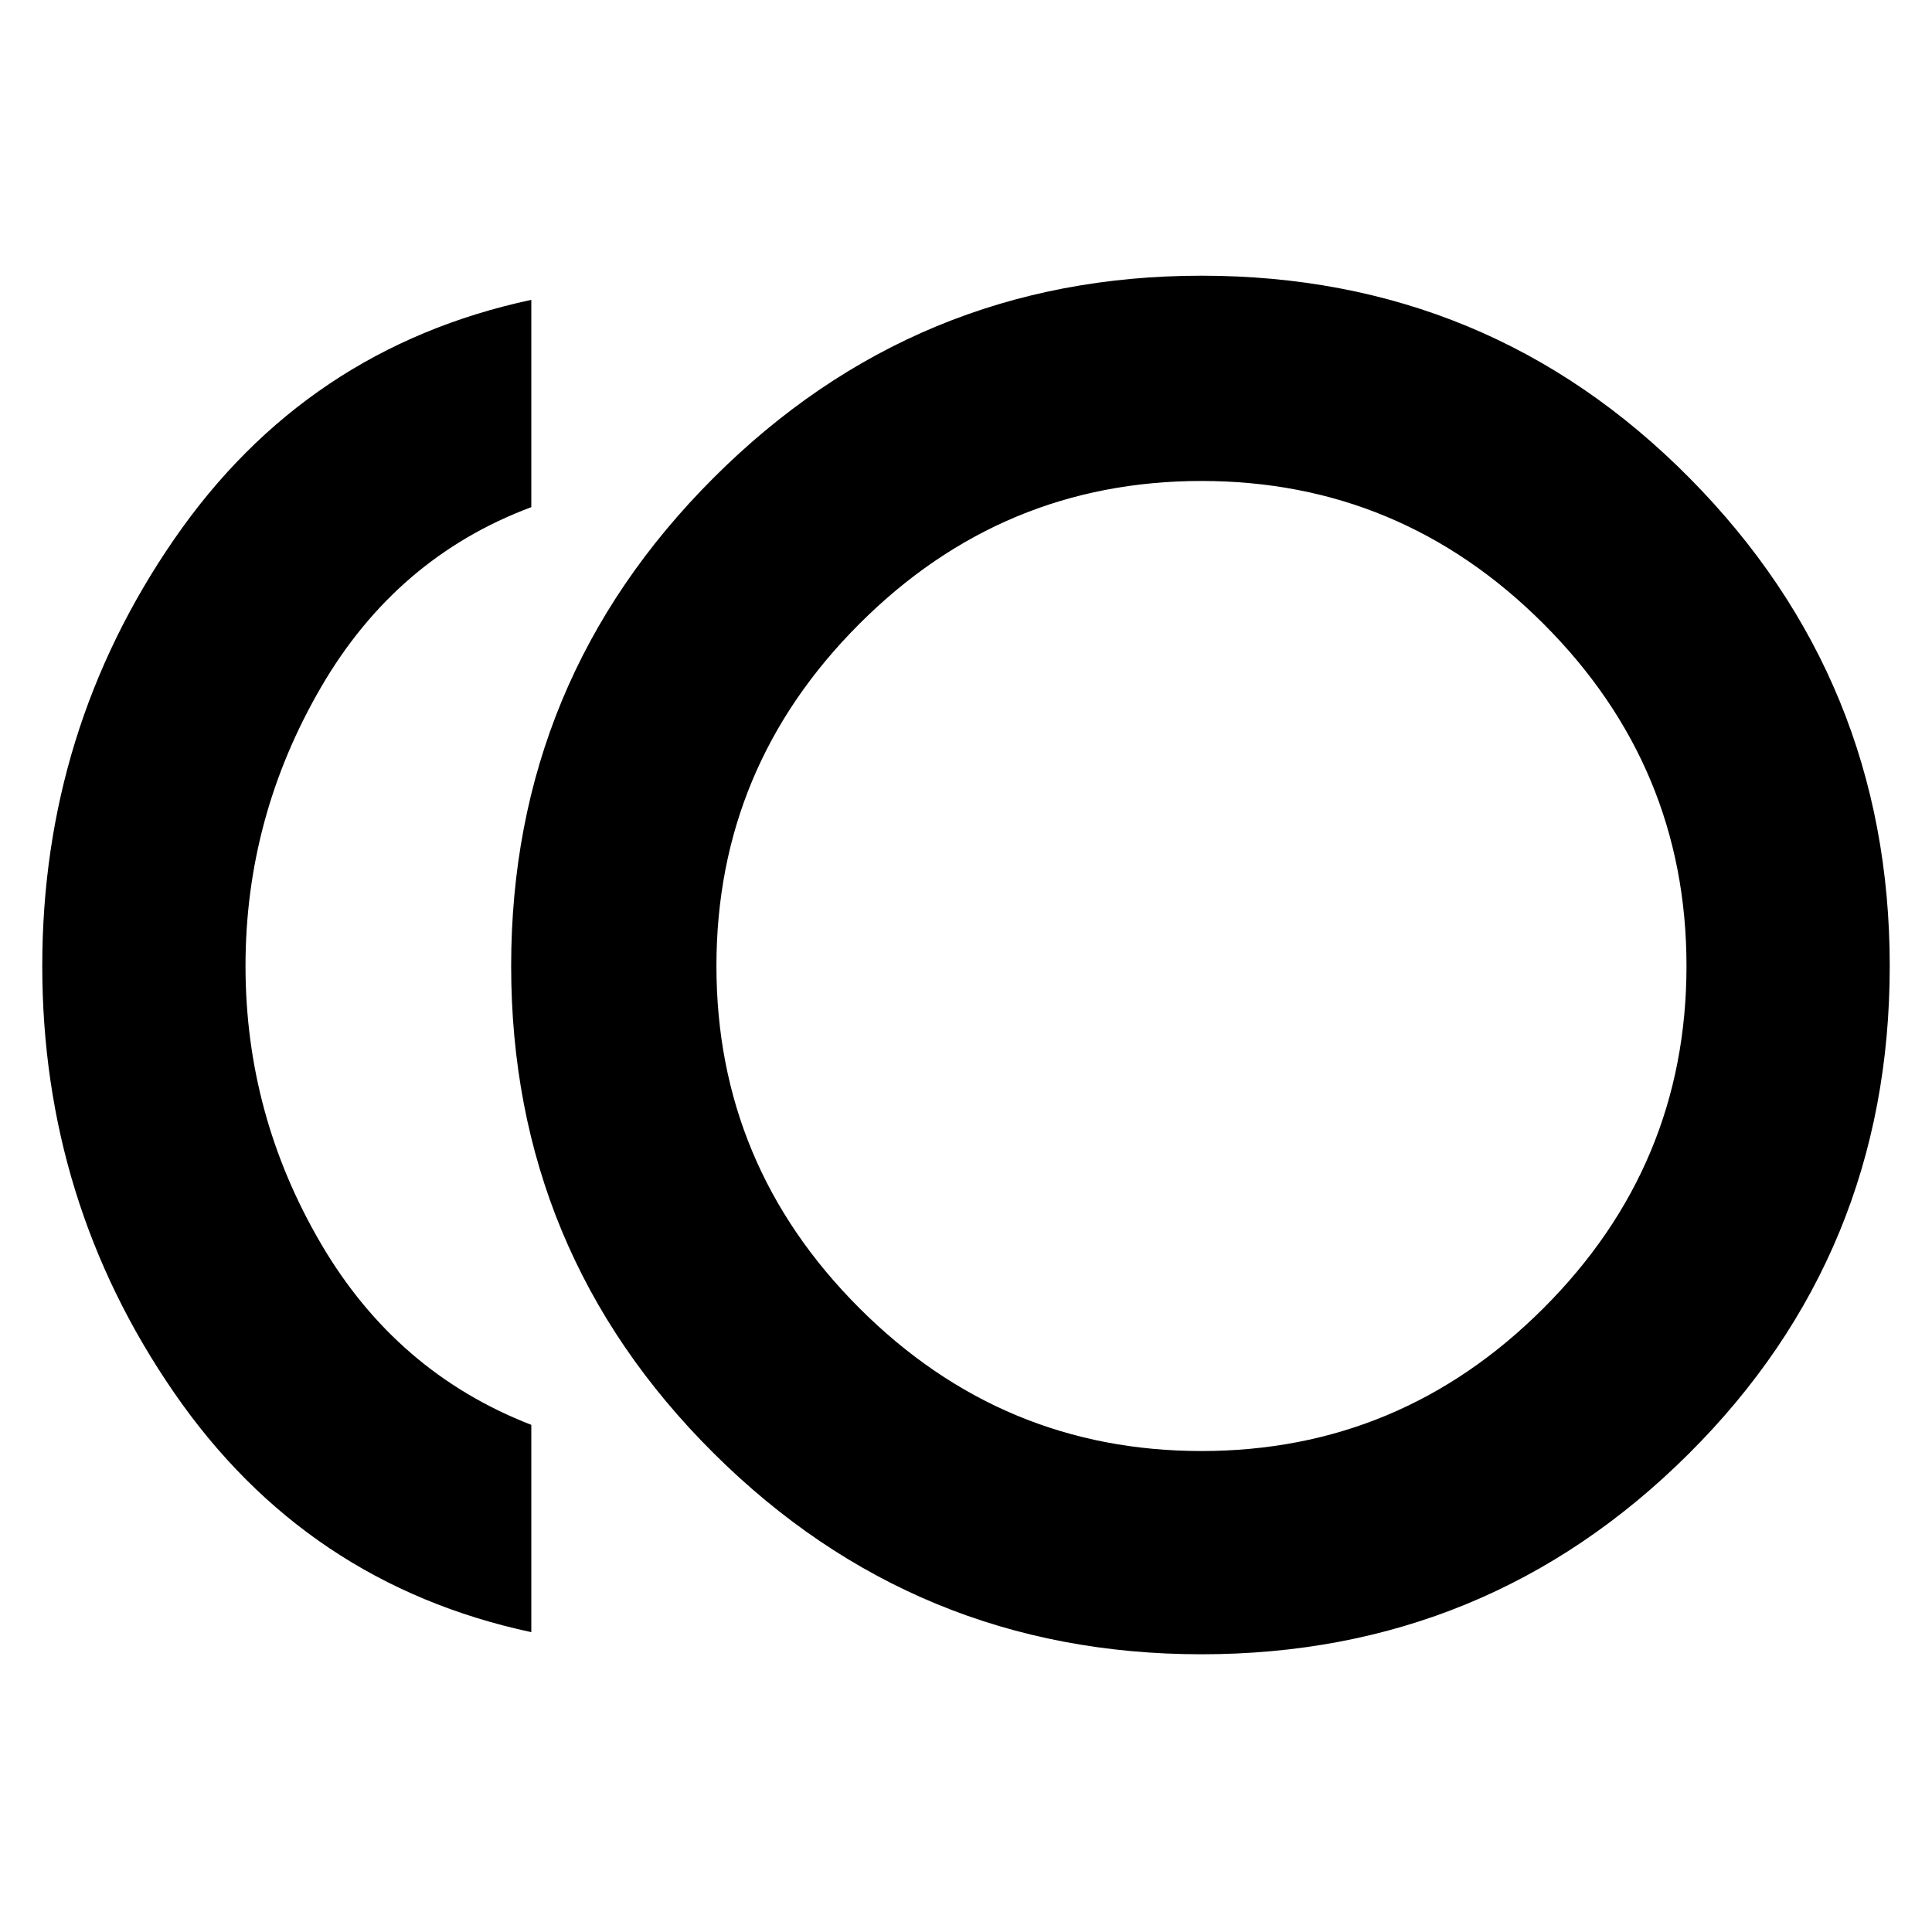 <svg xmlns="http://www.w3.org/2000/svg" height="40" width="40"><path d="M24.875 34.25Q18.958 34.25 14.771 30.083Q10.583 25.917 10.583 20Q10.583 14.083 14.771 9.896Q18.958 5.708 24.875 5.708Q30.833 5.708 34.979 9.896Q39.125 14.083 39.125 20Q39.125 25.958 34.958 30.104Q30.792 34.25 24.875 34.25ZM11 33.792Q6.333 32.792 3.604 28.833Q0.875 24.875 0.875 20Q0.875 15.125 3.604 11.167Q6.333 7.208 11 6.208V10.5Q8.208 11.542 6.646 14.229Q5.083 16.917 5.083 20Q5.083 23.083 6.646 25.75Q8.208 28.417 11 29.5ZM24.875 20Q24.875 20 24.875 20Q24.875 20 24.875 20Q24.875 20 24.875 20Q24.875 20 24.875 20Q24.875 20 24.875 20Q24.875 20 24.875 20Q24.875 20 24.875 20Q24.875 20 24.875 20ZM24.875 30.042Q29 30.042 31.958 27.083Q34.917 24.125 34.917 20Q34.917 15.875 31.958 12.917Q29 9.958 24.875 9.958Q20.75 9.958 17.792 12.917Q14.833 15.875 14.833 20Q14.833 24.125 17.792 27.083Q20.75 30.042 24.875 30.042Z"/></svg>